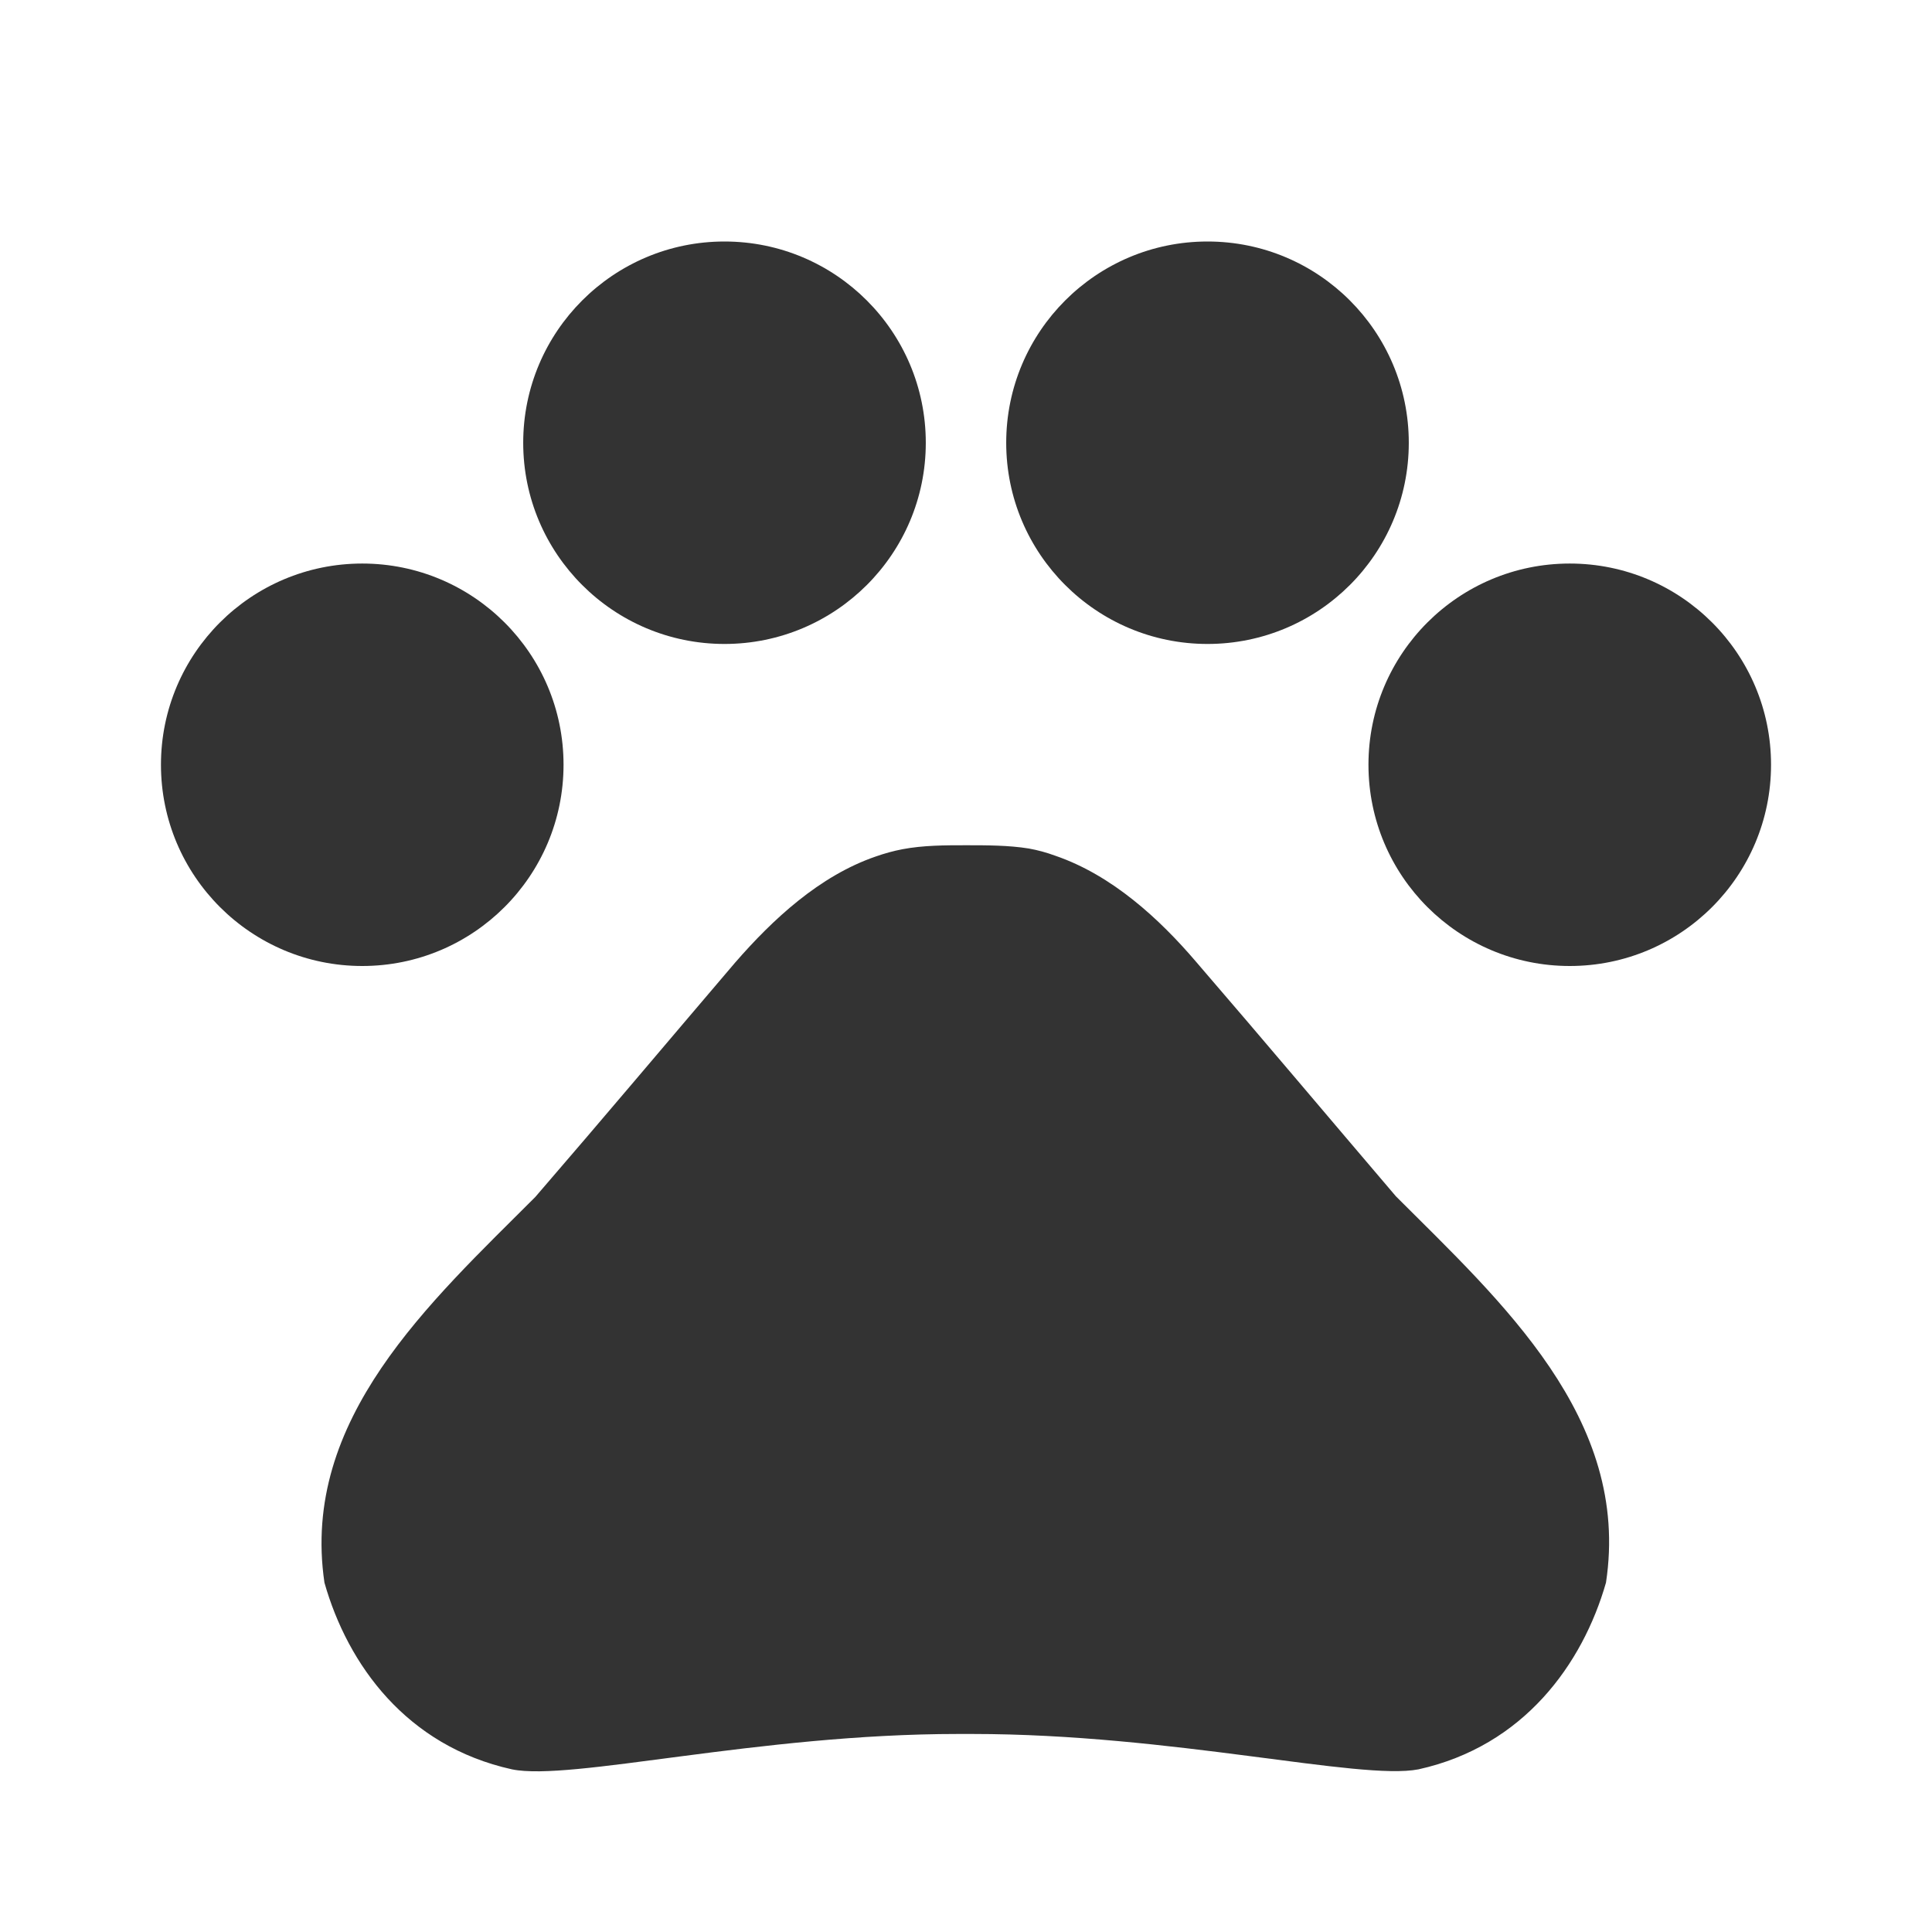 <svg width="16" height="16" viewBox="0 0 16 16" fill="none" xmlns="http://www.w3.org/2000/svg">
<g clip-path="url(#clip0_41_2221)">
<path d="M3 8C3.92 8 4.667 7.254 4.667 6.333C4.667 5.413 3.92 4.667 3 4.667C2.08 4.667 1.333 5.413 1.333 6.333C1.333 7.254 2.08 8 3 8Z" fill="#333333"/>
<path d="M6 5.333C6.92 5.333 7.667 4.587 7.667 3.667C7.667 2.746 6.92 2 6 2C5.08 2 4.333 2.746 4.333 3.667C4.333 4.587 5.08 5.333 6 5.333Z" fill="#333333"/>
<path d="M10 5.333C10.921 5.333 11.667 4.587 11.667 3.667C11.667 2.746 10.921 2 10 2C9.08 2 8.333 2.746 8.333 3.667C8.333 4.587 9.08 5.333 10 5.333Z" fill="#333333"/>
<path d="M13 8C13.921 8 14.667 7.254 14.667 6.333C14.667 5.413 13.921 4.667 13 4.667C12.079 4.667 11.333 5.413 11.333 6.333C11.333 7.254 12.079 8 13 8Z" fill="#333333"/>
<path d="M11.56 9.907C10.98 9.227 10.493 8.647 9.907 7.967C9.6 7.607 9.207 7.247 8.74 7.087C8.667 7.06 8.593 7.04 8.52 7.027C8.353 7 8.173 7 8 7C7.827 7 7.647 7 7.473 7.033C7.4 7.047 7.327 7.067 7.253 7.093C6.787 7.253 6.4 7.613 6.087 7.973C5.507 8.653 5.02 9.233 4.433 9.913C3.56 10.787 2.487 11.753 2.687 13.107C2.88 13.787 3.367 14.46 4.24 14.653C4.727 14.753 6.28 14.36 7.933 14.36H8.053C9.707 14.36 11.26 14.747 11.747 14.653C12.62 14.46 13.107 13.78 13.3 13.107C13.507 11.747 12.433 10.78 11.56 9.907Z" fill="#333333"/>
</g>
<defs>
<clipPath id="clip0_41_2221">
<rect width="16" height="16" fill="white"/>
</clipPath>
</defs>
</svg>
